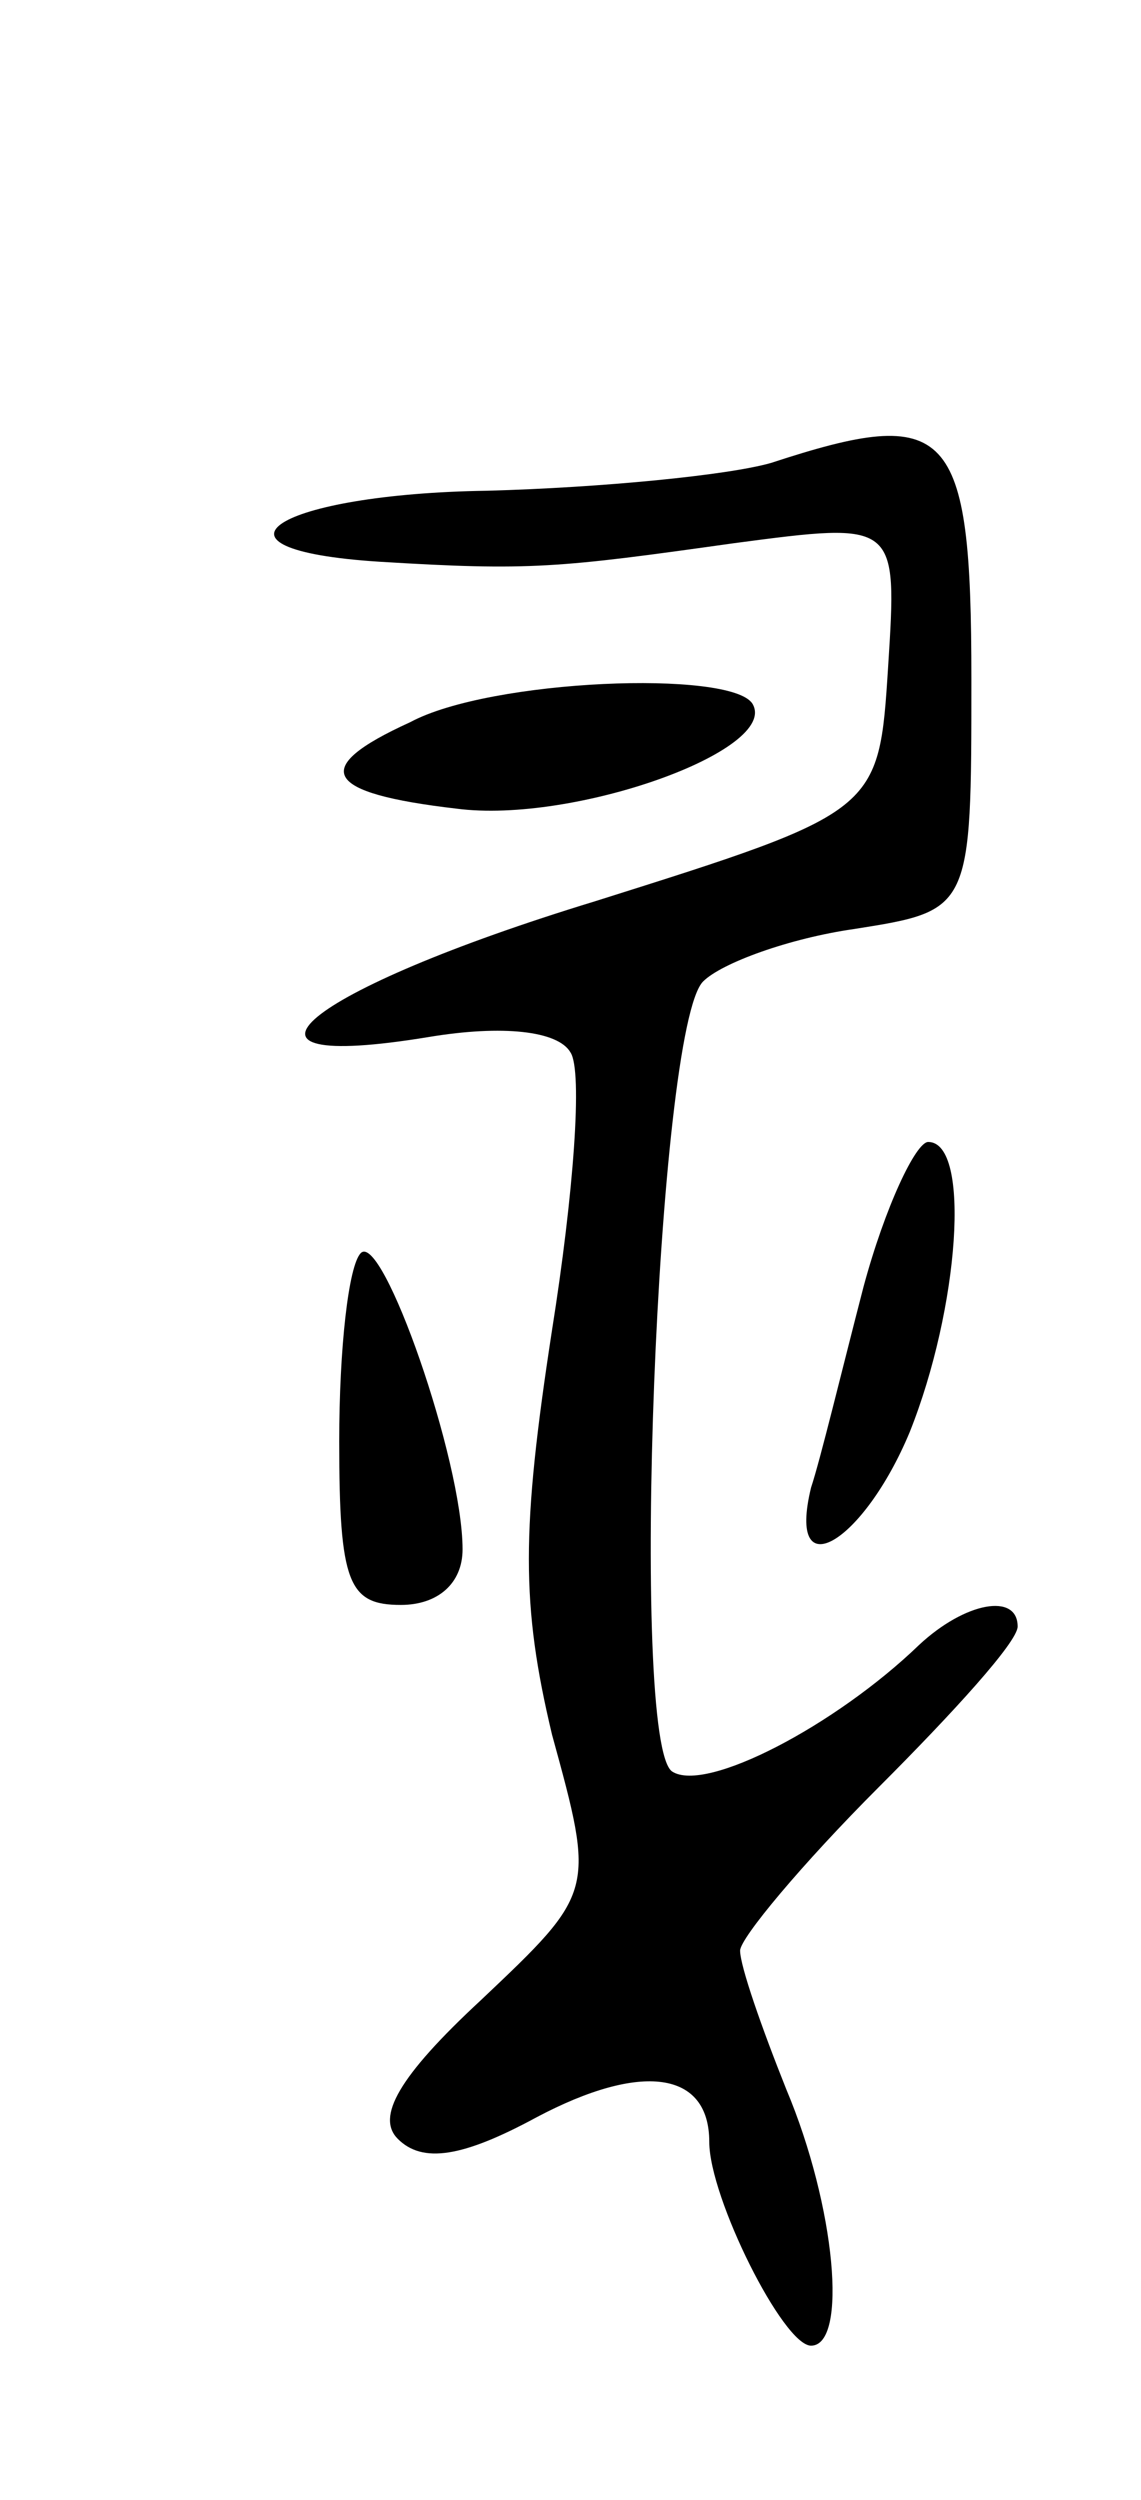 <svg version="1.0" xmlns="http://www.w3.org/2000/svg"
 width="37pt" height="81pt" viewBox="0 0 37 81"
 preserveAspectRatio="xMidYMid meet">
<g transform="translate(0,81) scale(0.1,-0.1)"
fill="#000000" stroke="none">
<path d="M250 660 c-14 -4 -55 -8 -92 -9 -68 -1 -97 -19 -35 -23 49 -3 58 -2
115 6 53 7 53 7 50 -40 -3 -47 -3 -47 -95 -76 -95 -29 -127 -56 -54 -44 24 4
42 2 46 -5 4 -6 1 -46 -6 -90 -10 -65 -10 -89 0 -131 14 -51 14 -51 -23 -86
-27 -25 -34 -38 -27 -45 8 -8 21 -6 45 7 34 18 56 15 56 -8 0 -18 24 -66 33
-66 12 0 8 45 -8 83 -8 20 -15 40 -15 45 0 4 20 28 45 53 24 24 45 47 45 52 0
11 -17 8 -32 -6 -27 -26 -69 -48 -80 -41 -14 9 -5 241 10 256 6 6 28 14 49 17
38 6 38 6 38 81 0 82 -7 89 -65 70z"/>
<path d="M133 576 c-33 -15 -28 -23 15 -28 38 -5 105 19 96 34 -7 11 -85 8
-111 -6z"/>
<path d="M280 393 c-7 -27 -14 -56 -17 -65 -8 -33 17 -18 32 18 16 40 20 94 6
94 -4 0 -14 -21 -21 -47z"/>
<path d="M117 404 c-4 -4 -7 -31 -7 -61 0 -46 3 -53 20 -53 12 0 20 7 20 18 0
29 -26 103 -33 96z"/>
</g>
</svg>
